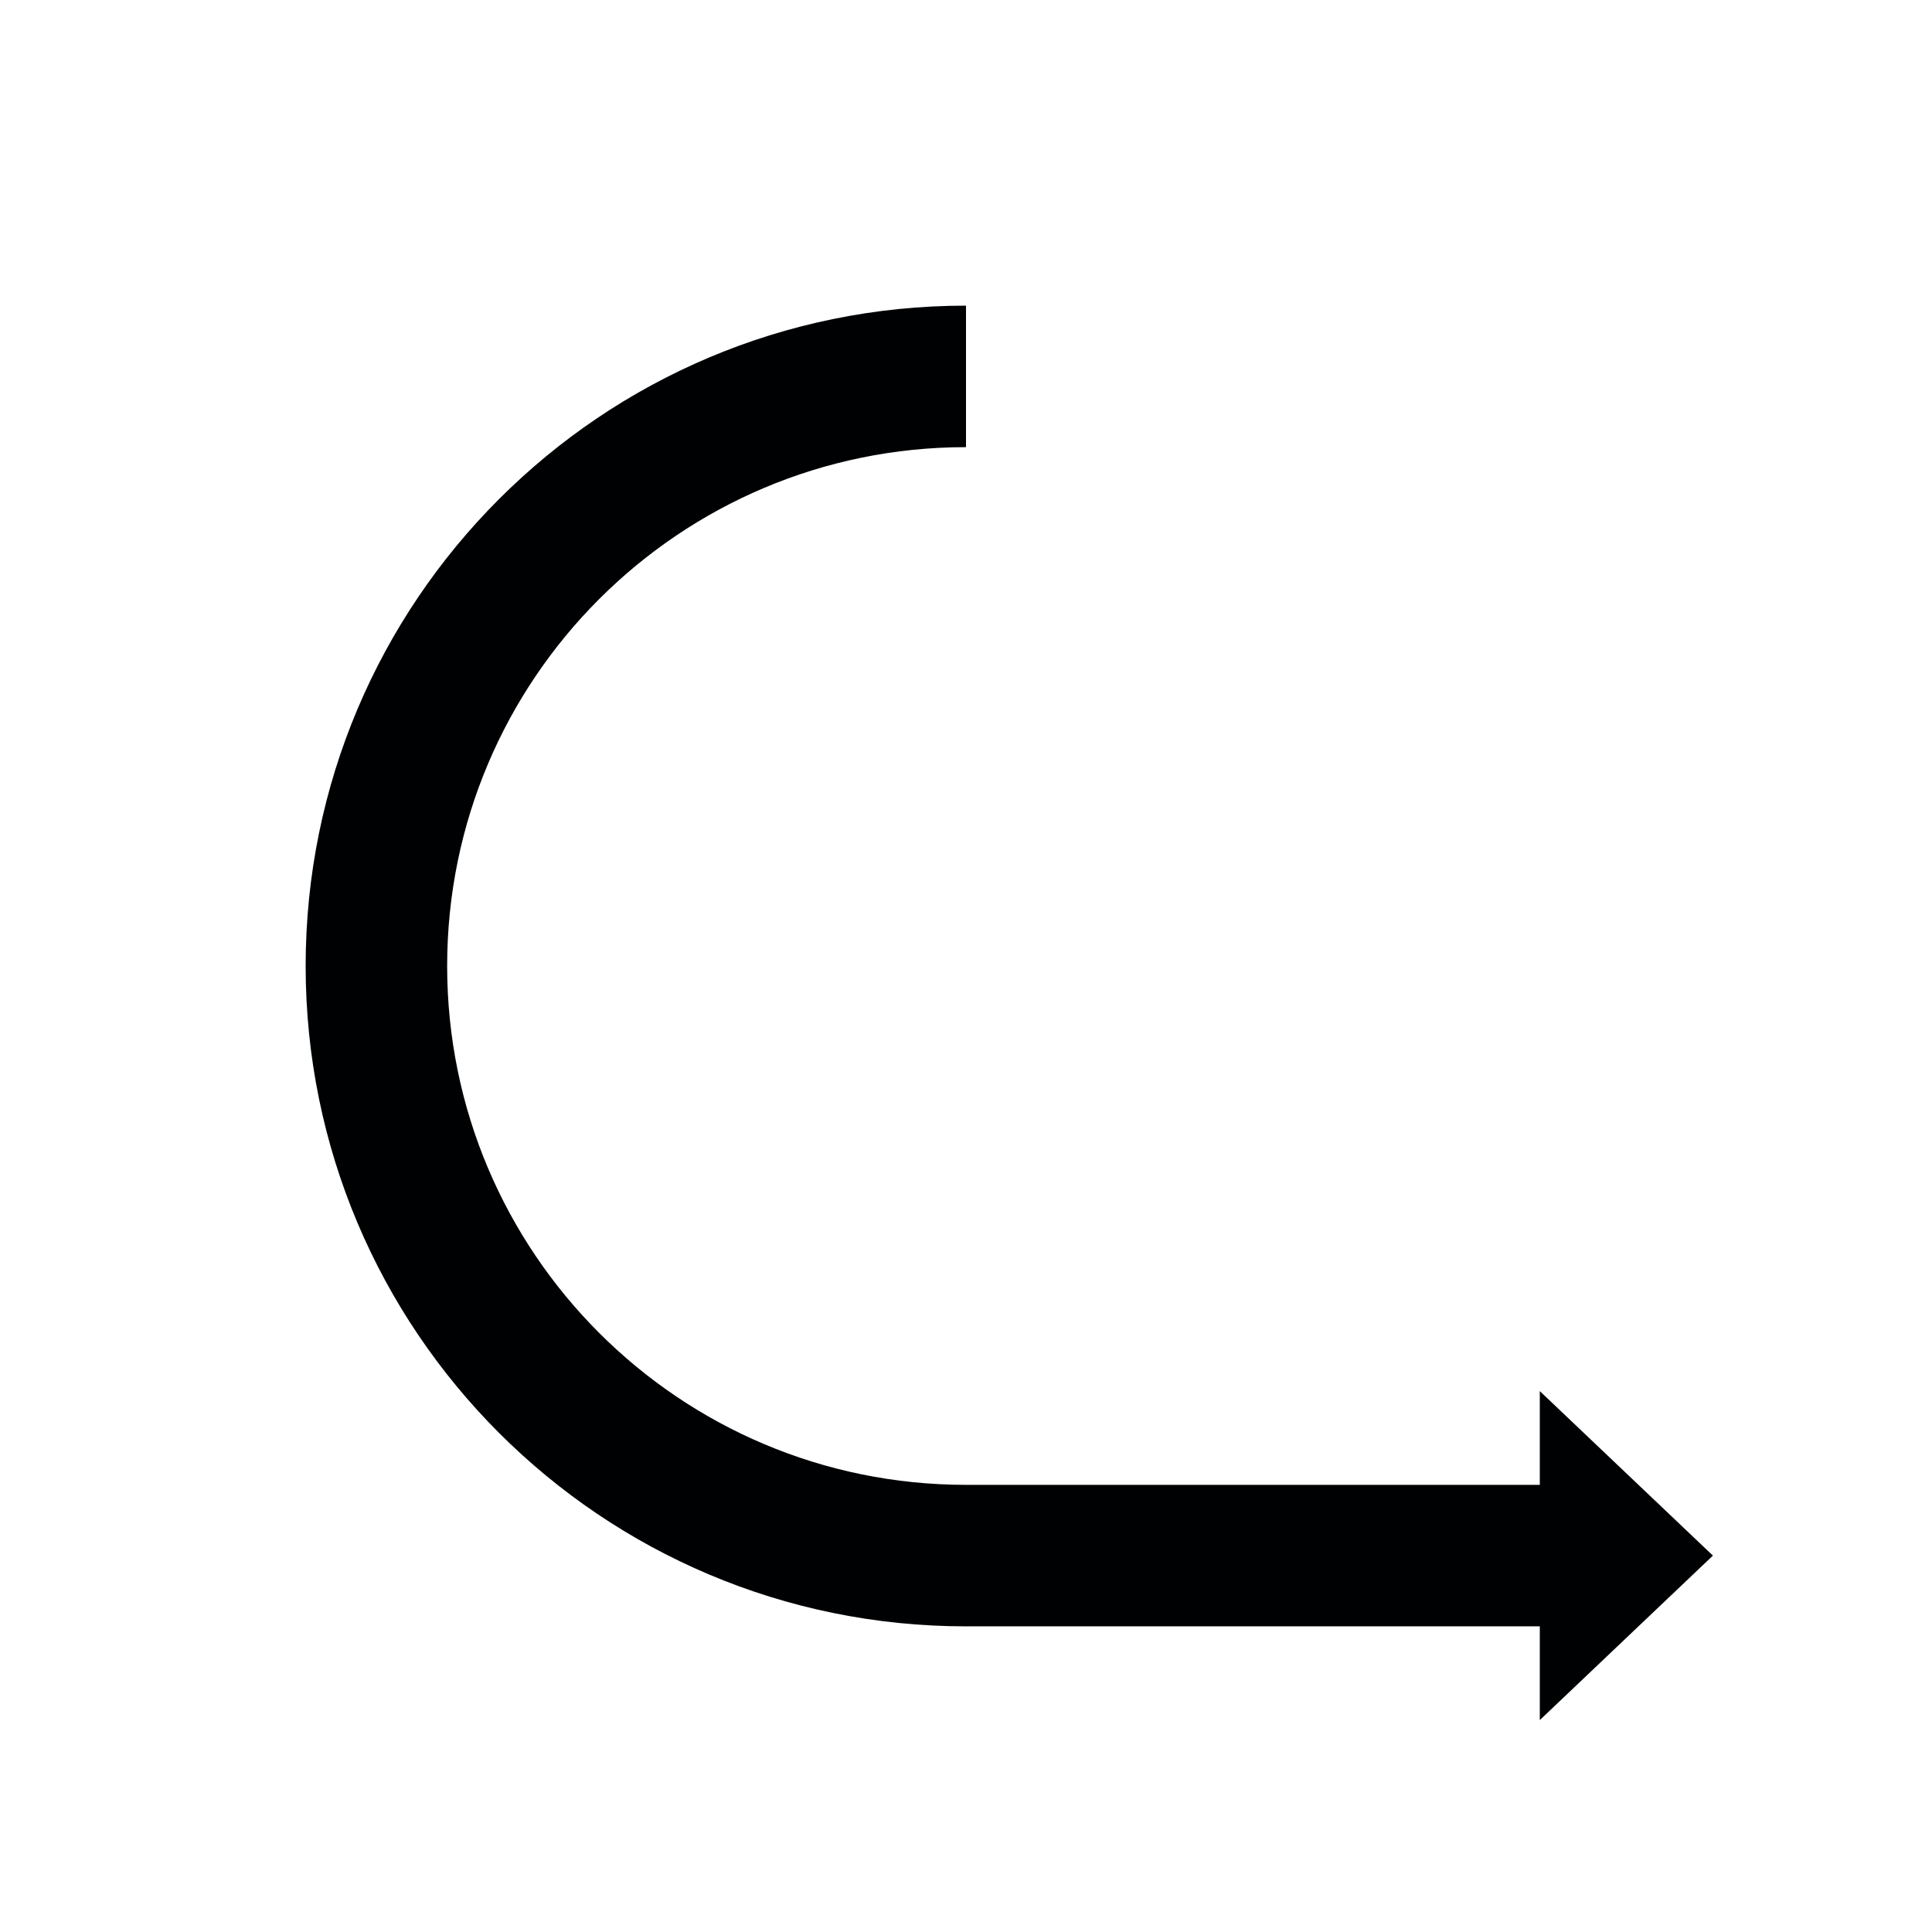 <?xml version="1.0" encoding="UTF-8" standalone="no"?>
<!DOCTYPE svg PUBLIC "-//W3C//DTD SVG 1.1//EN" "http://www.w3.org/Graphics/SVG/1.1/DTD/svg11.dtd">
<!-- Created with Vectornator (http://vectornator.io/) -->
<svg height="100%" stroke-miterlimit="10" style="fill-rule:nonzero;clip-rule:evenodd;stroke-linecap:round;stroke-linejoin:round;" version="1.1" viewBox="0 0 1024 1024" width="100%" xml:space="preserve" xmlns="http://www.w3.org/2000/svg" xmlns:xlink="http://www.w3.org/1999/xlink">
<defs/>
<g id="Ebene-1">
<path d="M512 162C318.7 162 162 318.7 162 512C162 705.3 318.7 862 512 862L816.125 862L816.125 911.688L907.875 824.5L816.125 737.312L816.125 787L512 787C360.122 787 237 663.878 237 512C237 360.122 360.122 237 512 237L512 162Z" fill="#000102" fill-rule="nonzero" opacity="1" stroke="none"/>
</g>
</svg>
